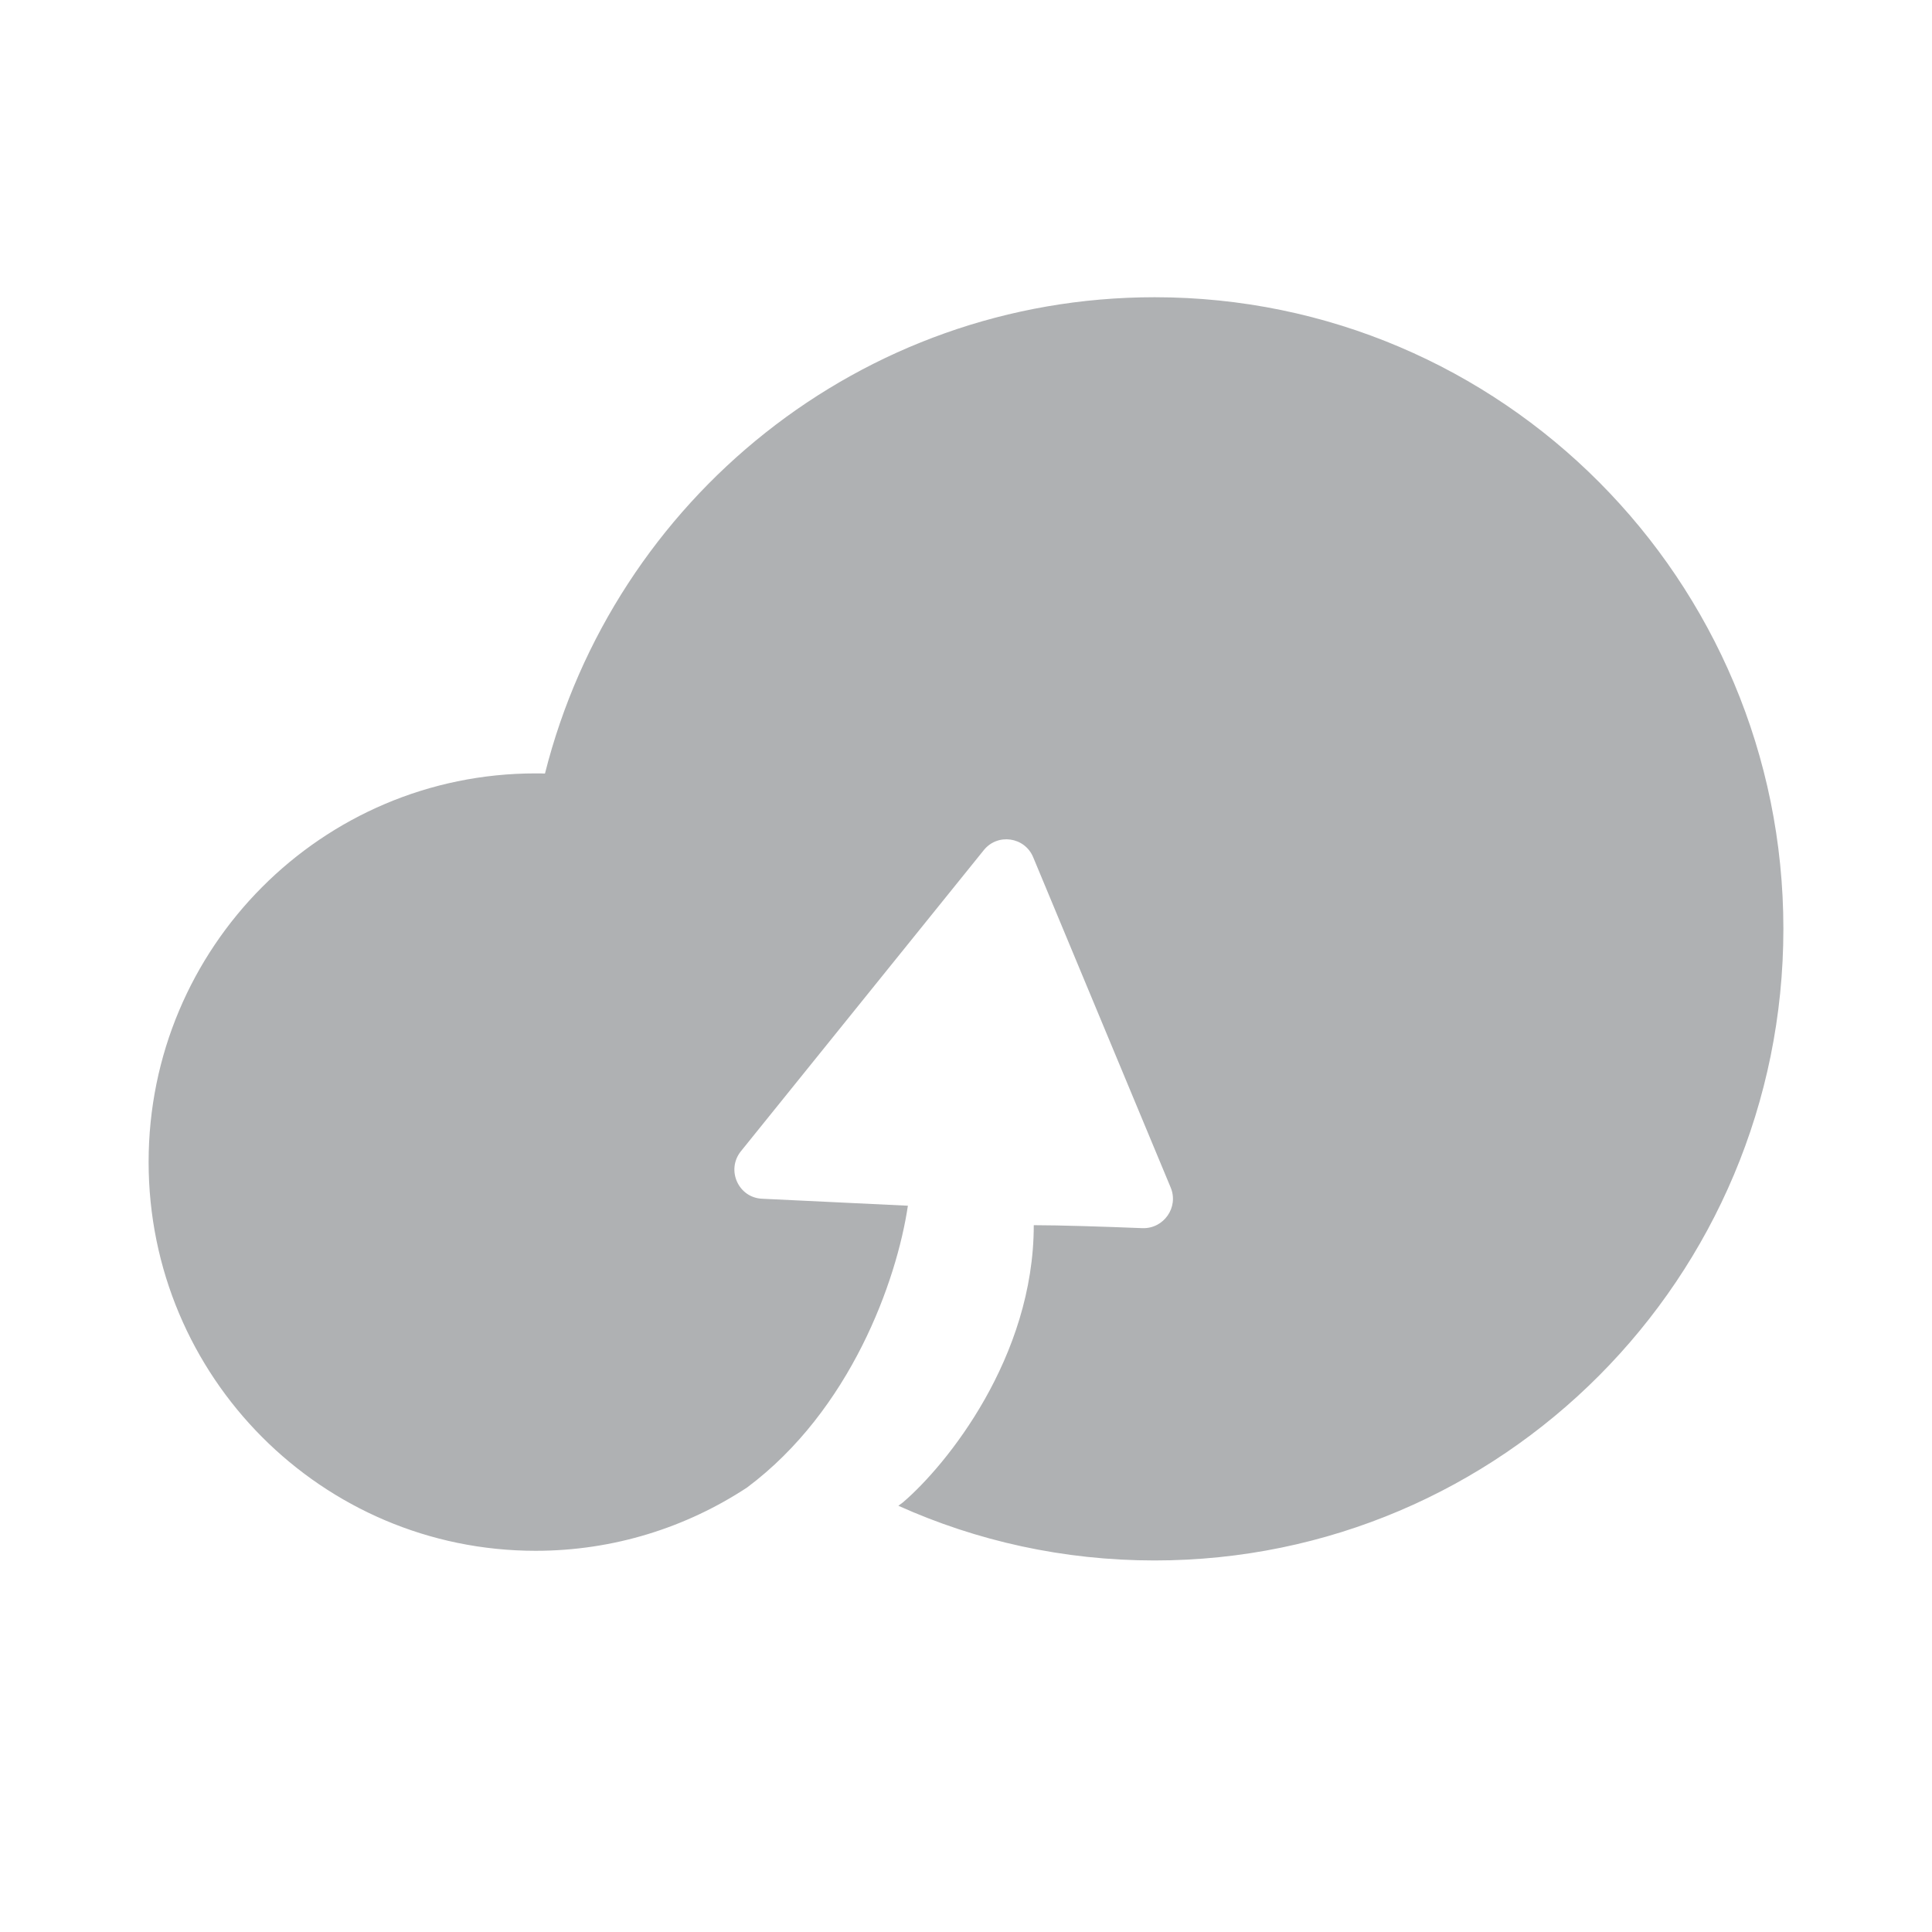 <svg width="13" height="13" viewBox="0 0 13 13" fill="none" xmlns="http://www.w3.org/2000/svg">
<path fill-rule="evenodd" clip-rule="evenodd" d="M12 6.25C12 8.597 10.106 10.5 7.769 10.5C7.155 10.5 6.572 10.369 6.045 10.132L6.077 10.108C6.37 9.857 6.956 9.133 6.956 8.244C7.129 8.244 7.437 8.254 7.687 8.264C7.831 8.269 7.933 8.123 7.877 7.99L6.952 5.768C6.895 5.631 6.713 5.605 6.62 5.72L4.985 7.747C4.885 7.872 4.968 8.059 5.128 8.066L6.109 8.113C6.034 8.619 5.723 9.489 5.027 10.009C4.618 10.278 4.129 10.435 3.604 10.435C2.166 10.435 1 9.264 1 7.819C1 6.375 2.166 5.204 3.604 5.204C3.625 5.204 3.646 5.204 3.667 5.205C4.131 3.363 5.792 2 7.769 2C10.106 2 12 3.903 12 6.25Z" fill="#AFB1B3"/>
</svg>
